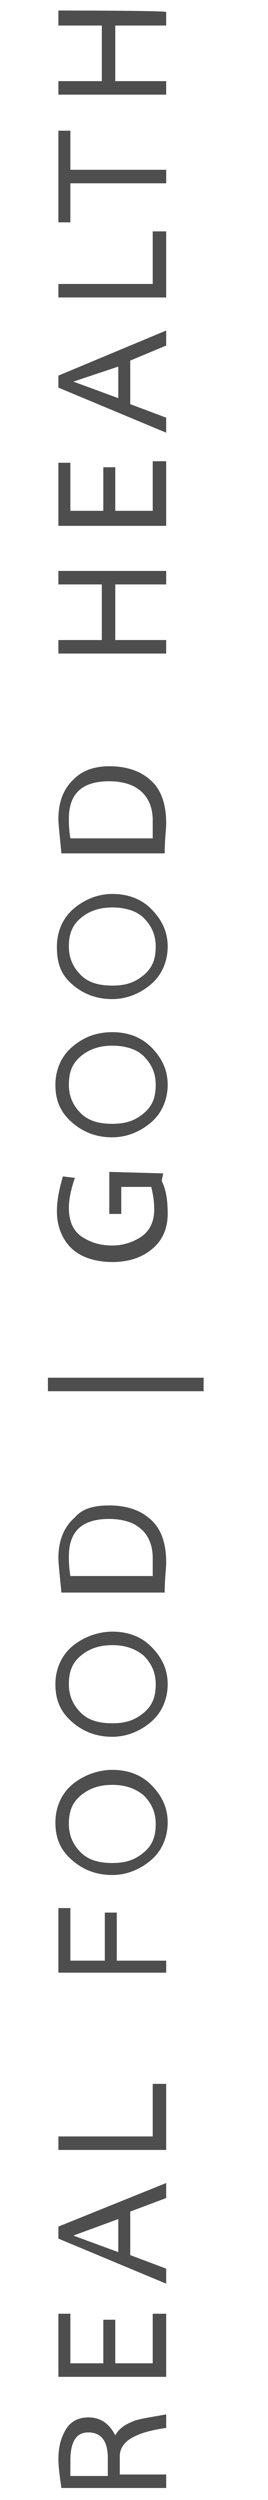 <?xml version="1.0" encoding="utf-8"?>
<!-- Generator: Adobe Illustrator 28.0.0, SVG Export Plug-In . SVG Version: 6.00 Build 0)  -->
<svg version="1.1" id="Layer_1" xmlns="http://www.w3.org/2000/svg" xmlns:xlink="http://www.w3.org/1999/xlink" x="0px" y="0px"
	 viewBox="0 0 17.9 166.4" style="enable-background:new 0 0 17.9 166.4;" xml:space="preserve">
<style type="text/css">
	.st0{clip-path:url(#SVGID_00000066507792266020995470000005328623731409835418_);}
	.st1{fill:#4E4E4E;}
</style>
<g>
	<defs>
		<rect id="SVGID_1_" width="17.9" height="166.4"/>
	</defs>
	<clipPath id="SVGID_00000163763755825893933100000006249391540677967496_">
		<use xlink:href="#SVGID_1_"  style="overflow:visible;"/>
	</clipPath>
	<g id="Group_7" style="clip-path:url(#SVGID_00000163763755825893933100000006249391540677967496_);">
		<g id="REA">
			<g>
				<path class="st1" d="M11.1,160.7v0.9C9,161.9,8,162.5,8,163.5v1.2h3.1v0.9h-7c-0.1-0.7-0.2-1.4-0.2-1.9c0-0.9,0.2-1.5,0.5-2
					s0.8-0.8,1.5-0.8c0.8,0,1.4,0.4,1.8,1.2c0.2-0.4,0.6-0.7,1.1-0.9C9.2,161,10,160.9,11.1,160.7L11.1,160.7z M5.9,161.9
					c-0.8,0-1.2,0.6-1.2,1.9c0,0.4,0,0.7,0,1h2.5v-1.2C7.2,162.4,6.7,161.9,5.9,161.9L5.9,161.9z"/>
				<path class="st1" d="M11.1,154v4.2H3.9V154h0.8v3.3h2.2v-2.9h0.8v2.9h2.5V154C10.3,154,11.1,154,11.1,154z"/>
			</g>
			<g>
				<path class="st1" d="M11.1,145.3v1l-2.4,0.9v2.9l2.4,0.9v1l-7.2-3v-0.8L11.1,145.3L11.1,145.3z M7.9,147.7l-3,1.1l3,1.1V147.7z"
					/>
			</g>
		</g>
		<g id="L_">
			<g>
				<path class="st1" d="M11.1,138.7v4.4H3.9v-0.9h6.3v-3.5C10.3,138.7,11.1,138.7,11.1,138.7z"/>
			</g>
		</g>
		<g id="FOO">
			<g>
				<path class="st1" d="M11.1,130.4v0.9H3.9V127h0.8v3.5H7v-3.2h0.8v3.2H11.1L11.1,130.4z"/>
				<path class="st1" d="M7.5,117.8c1,0,1.9,0.3,2.6,1s1.1,1.5,1.1,2.5s-0.4,1.9-1.1,2.5s-1.6,1-2.6,1s-1.9-0.3-2.7-1
					s-1.1-1.5-1.1-2.5s0.4-1.9,1.1-2.5S6.5,117.8,7.5,117.8z M7.5,118.8c-0.8,0-1.5,0.2-2.1,0.7c-0.6,0.5-0.8,1.1-0.8,1.9
					s0.3,1.4,0.8,1.9s1.2,0.7,2.1,0.7s1.5-0.2,2.1-0.7s0.8-1.1,0.8-1.9s-0.3-1.4-0.8-1.9C9,119,8.3,118.8,7.5,118.8z"/>
			</g>
			<g>
				<path class="st1" d="M7.5,108.6c1,0,1.9,0.3,2.6,1s1.1,1.5,1.1,2.5s-0.4,1.9-1.1,2.5s-1.6,1-2.6,1s-1.9-0.3-2.7-1
					s-1.1-1.5-1.1-2.5s0.4-1.9,1.1-2.5S6.5,108.6,7.5,108.6z M7.5,109.5c-0.8,0-1.5,0.2-2.1,0.7c-0.6,0.5-0.8,1.1-0.8,1.9
					s0.3,1.4,0.8,1.9s1.2,0.7,2.1,0.7s1.5-0.2,2.1-0.7s0.8-1.1,0.8-1.9s-0.3-1.4-0.8-1.9C9,109.7,8.3,109.5,7.5,109.5z"/>
			</g>
		</g>
		<g id="D_">
			<g>
				<path class="st1" d="M7.3,100.2c1.1,0,2,0.3,2.6,0.8c0.8,0.6,1.2,1.6,1.2,3c0,0.4-0.1,1.1-0.1,2H4.1c-0.1-1.1-0.2-1.9-0.2-2.3
					c0-1.2,0.4-2.1,1.1-2.7C5.5,100.4,6.3,100.2,7.3,100.2L7.3,100.2z M7.3,101.1c-1.8,0-2.7,0.8-2.7,2.5c0,0.3,0,0.7,0.1,1.3h5.5
					c0-0.3,0-0.8,0-1.2c0-1-0.4-1.7-1-2.1C8.8,101.3,8.1,101.1,7.3,101.1L7.3,101.1z"/>
			</g>
		</g>
		<g id="_">
			<g>
				<path class="st1" d="M13.6,91.7v0.9H3.2v-0.9H13.6z"/>
			</g>
		</g>
		<g id="_G">
			<g>
				<path class="st1" d="M10.9,78.1l-0.1,0.5c0.3,0.6,0.4,1.3,0.4,2.2c0,0.9-0.3,1.7-1,2.3s-1.6,0.9-2.7,0.9s-2-0.3-2.6-0.8
					c-0.7-0.6-1.1-1.5-1.1-2.6c0-0.8,0.2-1.6,0.4-2.3L5,78.4c-0.2,0.6-0.4,1.3-0.4,2c0,0.9,0.3,1.6,1,2c0.5,0.3,1.1,0.5,1.9,0.5
					c0.7,0,1.3-0.2,1.8-0.5c0.7-0.4,1-1.1,1-1.9c0-0.6-0.1-1.1-0.2-1.5h-2v1.8H7.3V78L10.9,78.1L10.9,78.1z"/>
			</g>
		</g>
		<g id="OOD">
			<g>
				<path class="st1" d="M7.5,68.7c1,0,1.9,0.3,2.6,1s1.1,1.5,1.1,2.5s-0.4,1.9-1.1,2.5s-1.6,1-2.6,1s-1.9-0.3-2.7-1
					s-1.1-1.5-1.1-2.5s0.4-1.9,1.1-2.5C5.6,69,6.5,68.7,7.5,68.7z M7.5,69.6c-0.8,0-1.5,0.2-2.1,0.7s-0.8,1.1-0.8,1.9
					s0.3,1.4,0.8,1.9s1.2,0.7,2.1,0.7s1.5-0.2,2.1-0.7s0.8-1.1,0.8-1.9s-0.3-1.4-0.8-1.9S8.3,69.6,7.5,69.6z"/>
				<path class="st1" d="M7.5,59.5c1,0,1.9,0.3,2.6,1c0.7,0.7,1.1,1.5,1.1,2.5s-0.4,1.9-1.1,2.5s-1.6,1-2.6,1s-1.9-0.3-2.7-1
					S3.8,64,3.8,63s0.4-1.9,1.1-2.5S6.5,59.5,7.5,59.5z M7.5,60.4c-0.8,0-1.5,0.2-2.1,0.7S4.6,62.2,4.6,63s0.3,1.4,0.8,1.9
					s1.2,0.7,2.1,0.7s1.5-0.2,2.1-0.7s0.8-1.1,0.8-1.9s-0.3-1.4-0.8-1.9S8.3,60.4,7.5,60.4z"/>
			</g>
			<g>
				<path class="st1" d="M7.3,51c1.1,0,2,0.3,2.6,0.8c0.8,0.6,1.2,1.6,1.2,3c0,0.4-0.1,1.1-0.1,2H4.1c-0.1-1.1-0.2-1.9-0.2-2.3
					c0-1.2,0.4-2.1,1.1-2.7C5.5,51.3,6.3,51,7.3,51L7.3,51z M7.3,52c-1.8,0-2.7,0.8-2.7,2.5c0,0.3,0,0.7,0.1,1.3h5.5
					c0-0.3,0-0.8,0-1.2c0-1-0.4-1.7-1-2.1C8.8,52.2,8.1,52,7.3,52L7.3,52z"/>
			</g>
		</g>
		<g id="HEA">
			<g>
				<path class="st1" d="M11.1,38v0.9H7.7v3.7h3.4v0.9H3.9v-0.9h2.9v-3.7H3.9V38H11.1z"/>
				<path class="st1" d="M11.1,30.7V35H3.9v-4.2h0.8V34h2.2v-2.9h0.8V34h2.5v-3.3C10.3,30.7,11.1,30.7,11.1,30.7z"/>
			</g>
			<g>
				<path class="st1" d="M11.1,22v1l-2.4,1v2.9l2.4,0.9v1l-7.2-3v-0.8L11.1,22L11.1,22z M7.9,24.4l-3,1l3,1.1V24.4z"/>
			</g>
		</g>
		<g id="L">
			<g>
				<path class="st1" d="M11.1,15.4v4.4H3.9v-0.9h6.3v-3.5C10.3,15.4,11.1,15.4,11.1,15.4z"/>
			</g>
		</g>
		<g id="T">
			<g>
				<path class="st1" d="M11.1,11.3v0.9H4.7v2.6H3.9V8.7h0.8v2.6C4.7,11.3,11.1,11.3,11.1,11.3z"/>
			</g>
		</g>
		<g id="H">
			<g>
				<path class="st1" d="M11.1,0.8v0.9H7.7v3.7h3.4v0.9H3.9V5.4h2.9V1.7H3.9V0.7C3.9,0.7,11.1,0.7,11.1,0.8z"/>
			</g>
		</g>
	</g>
</g>
</svg>
